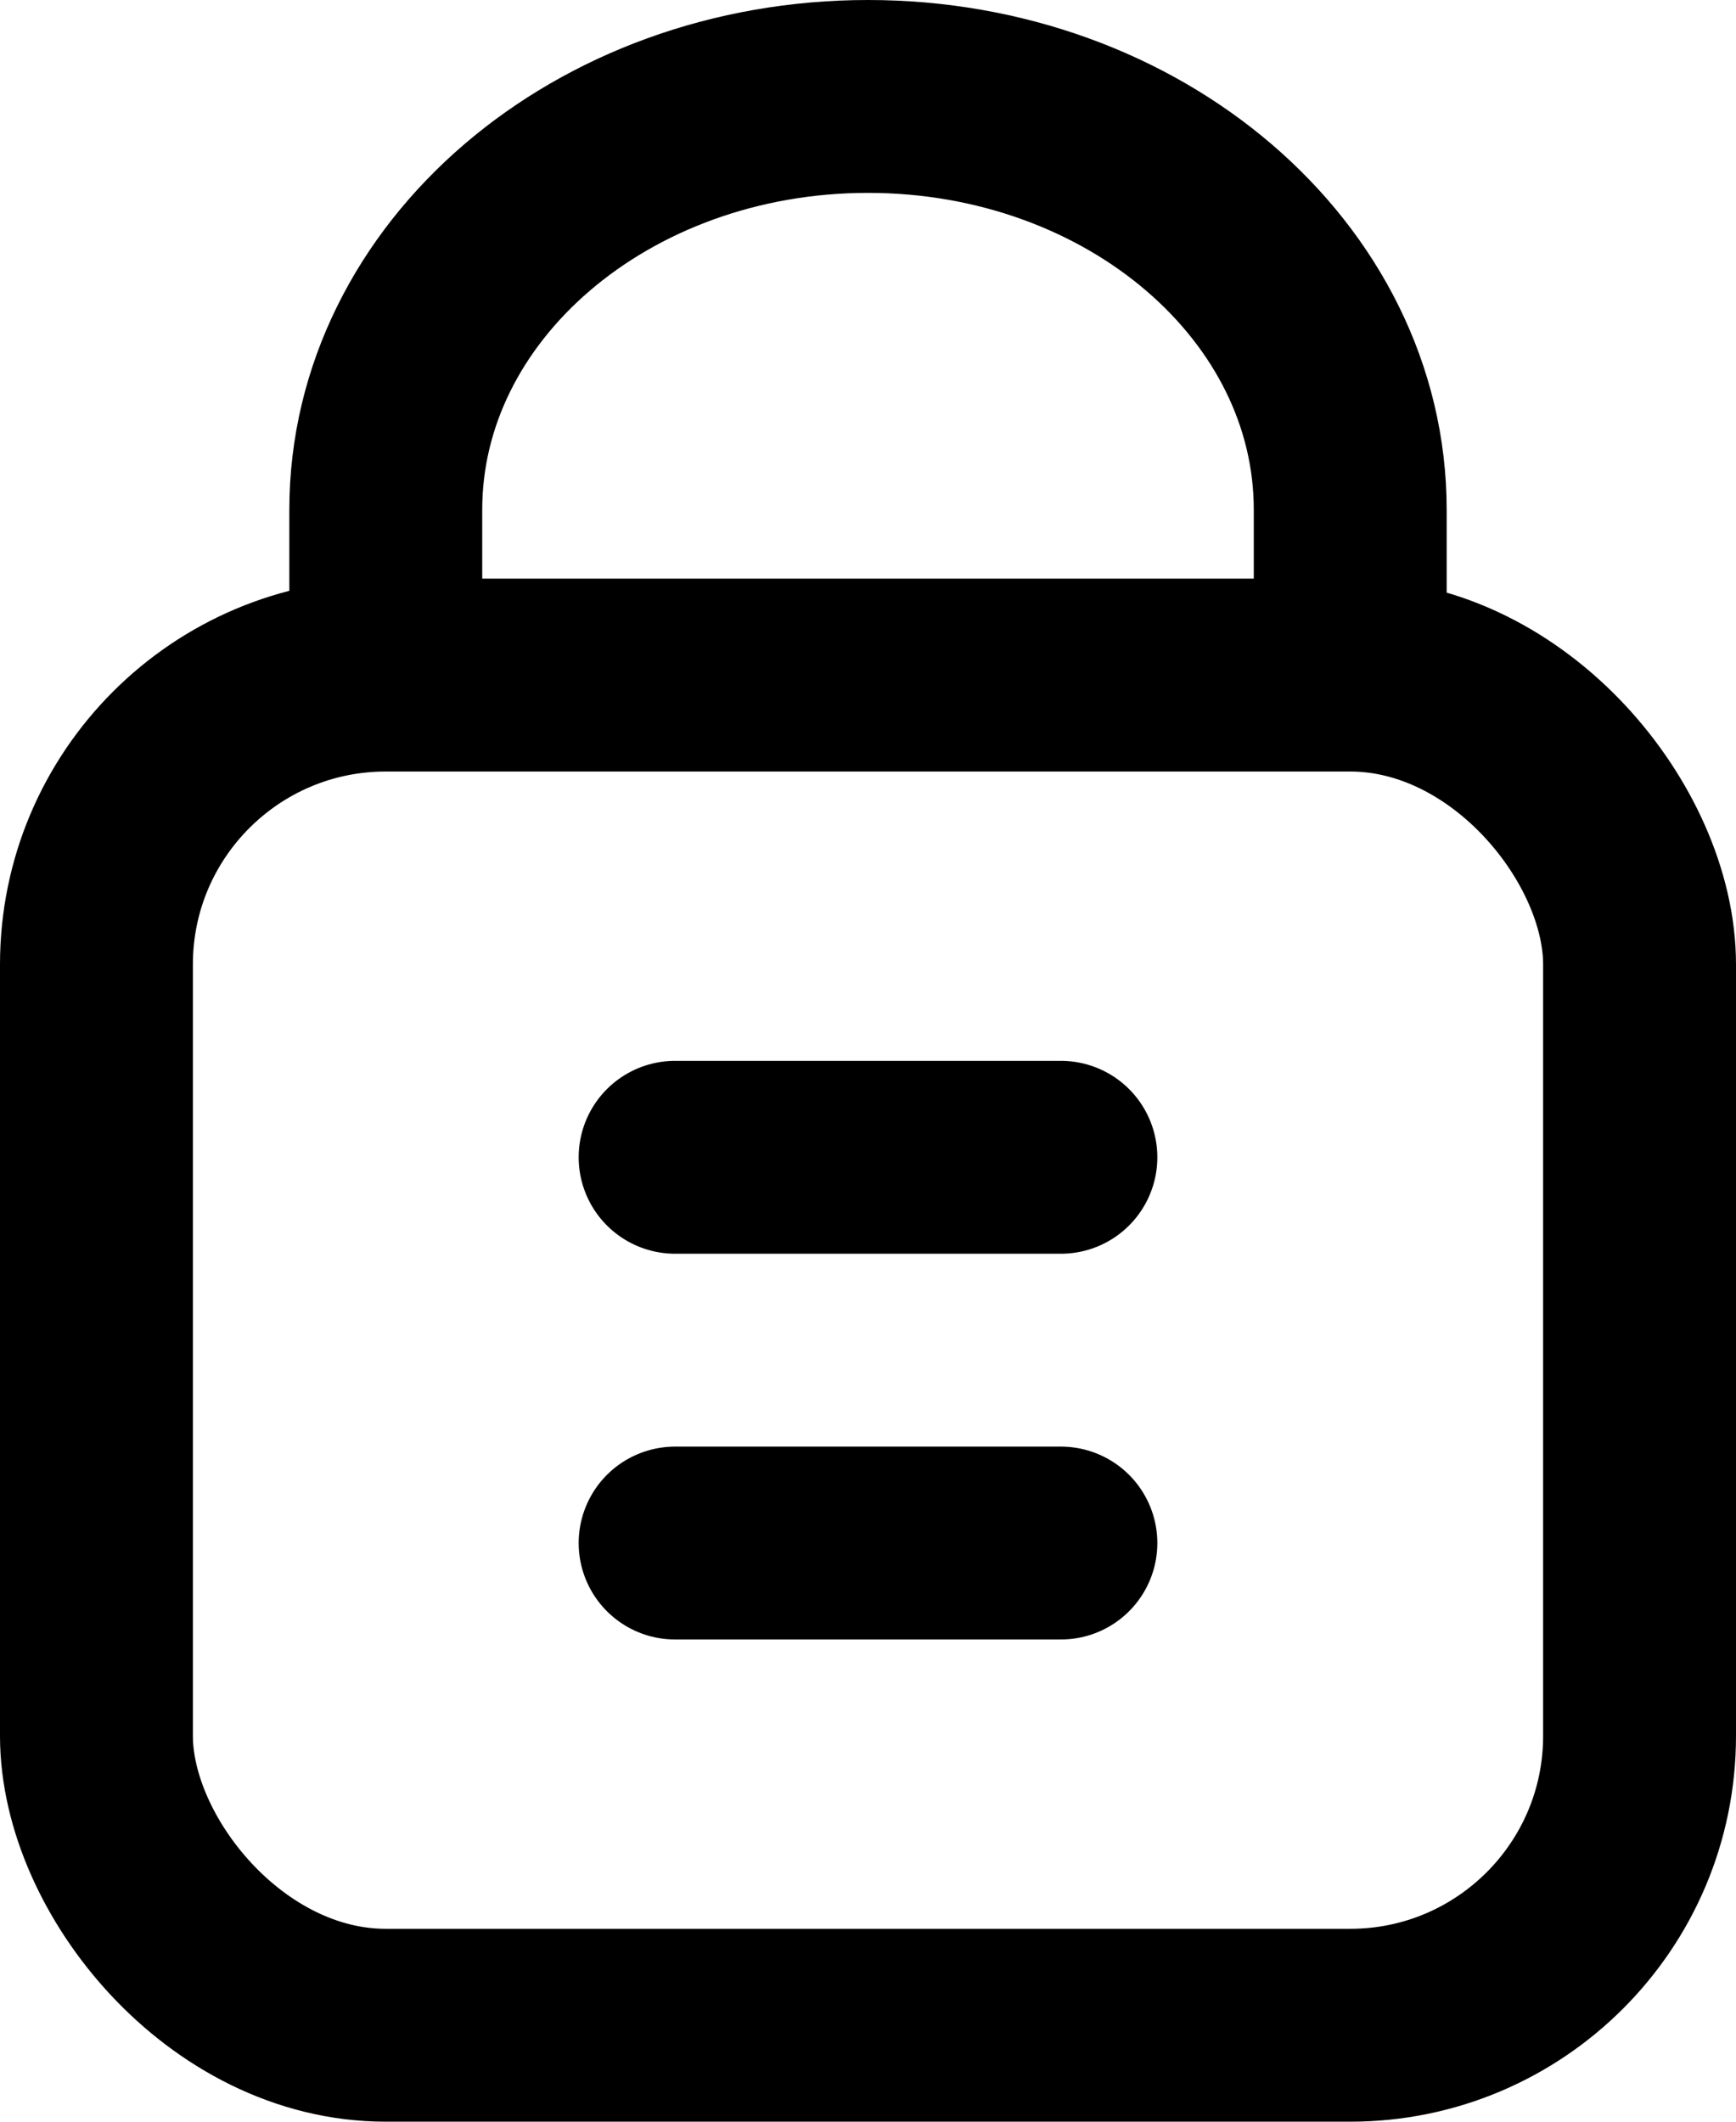 <svg width="18" height="22" viewBox="0 0 18 22" fill="none" xmlns="http://www.w3.org/2000/svg">
<rect x="1" y="7" width="16" height="14" rx="3" stroke="black" stroke-width="2"/>
<path d="M14 7V5.286C14 2.919 11.761 1 9 1C6.239 1 4 2.919 4 5.286V7" stroke="black" stroke-width="2"/>
<line x1="7" y1="12" x2="11" y2="12" stroke="black" stroke-width="2" stroke-linecap="round"/>
<line x1="7" y1="16" x2="11" y2="16" stroke="black" stroke-width="2" stroke-linecap="round"/>
</svg>
